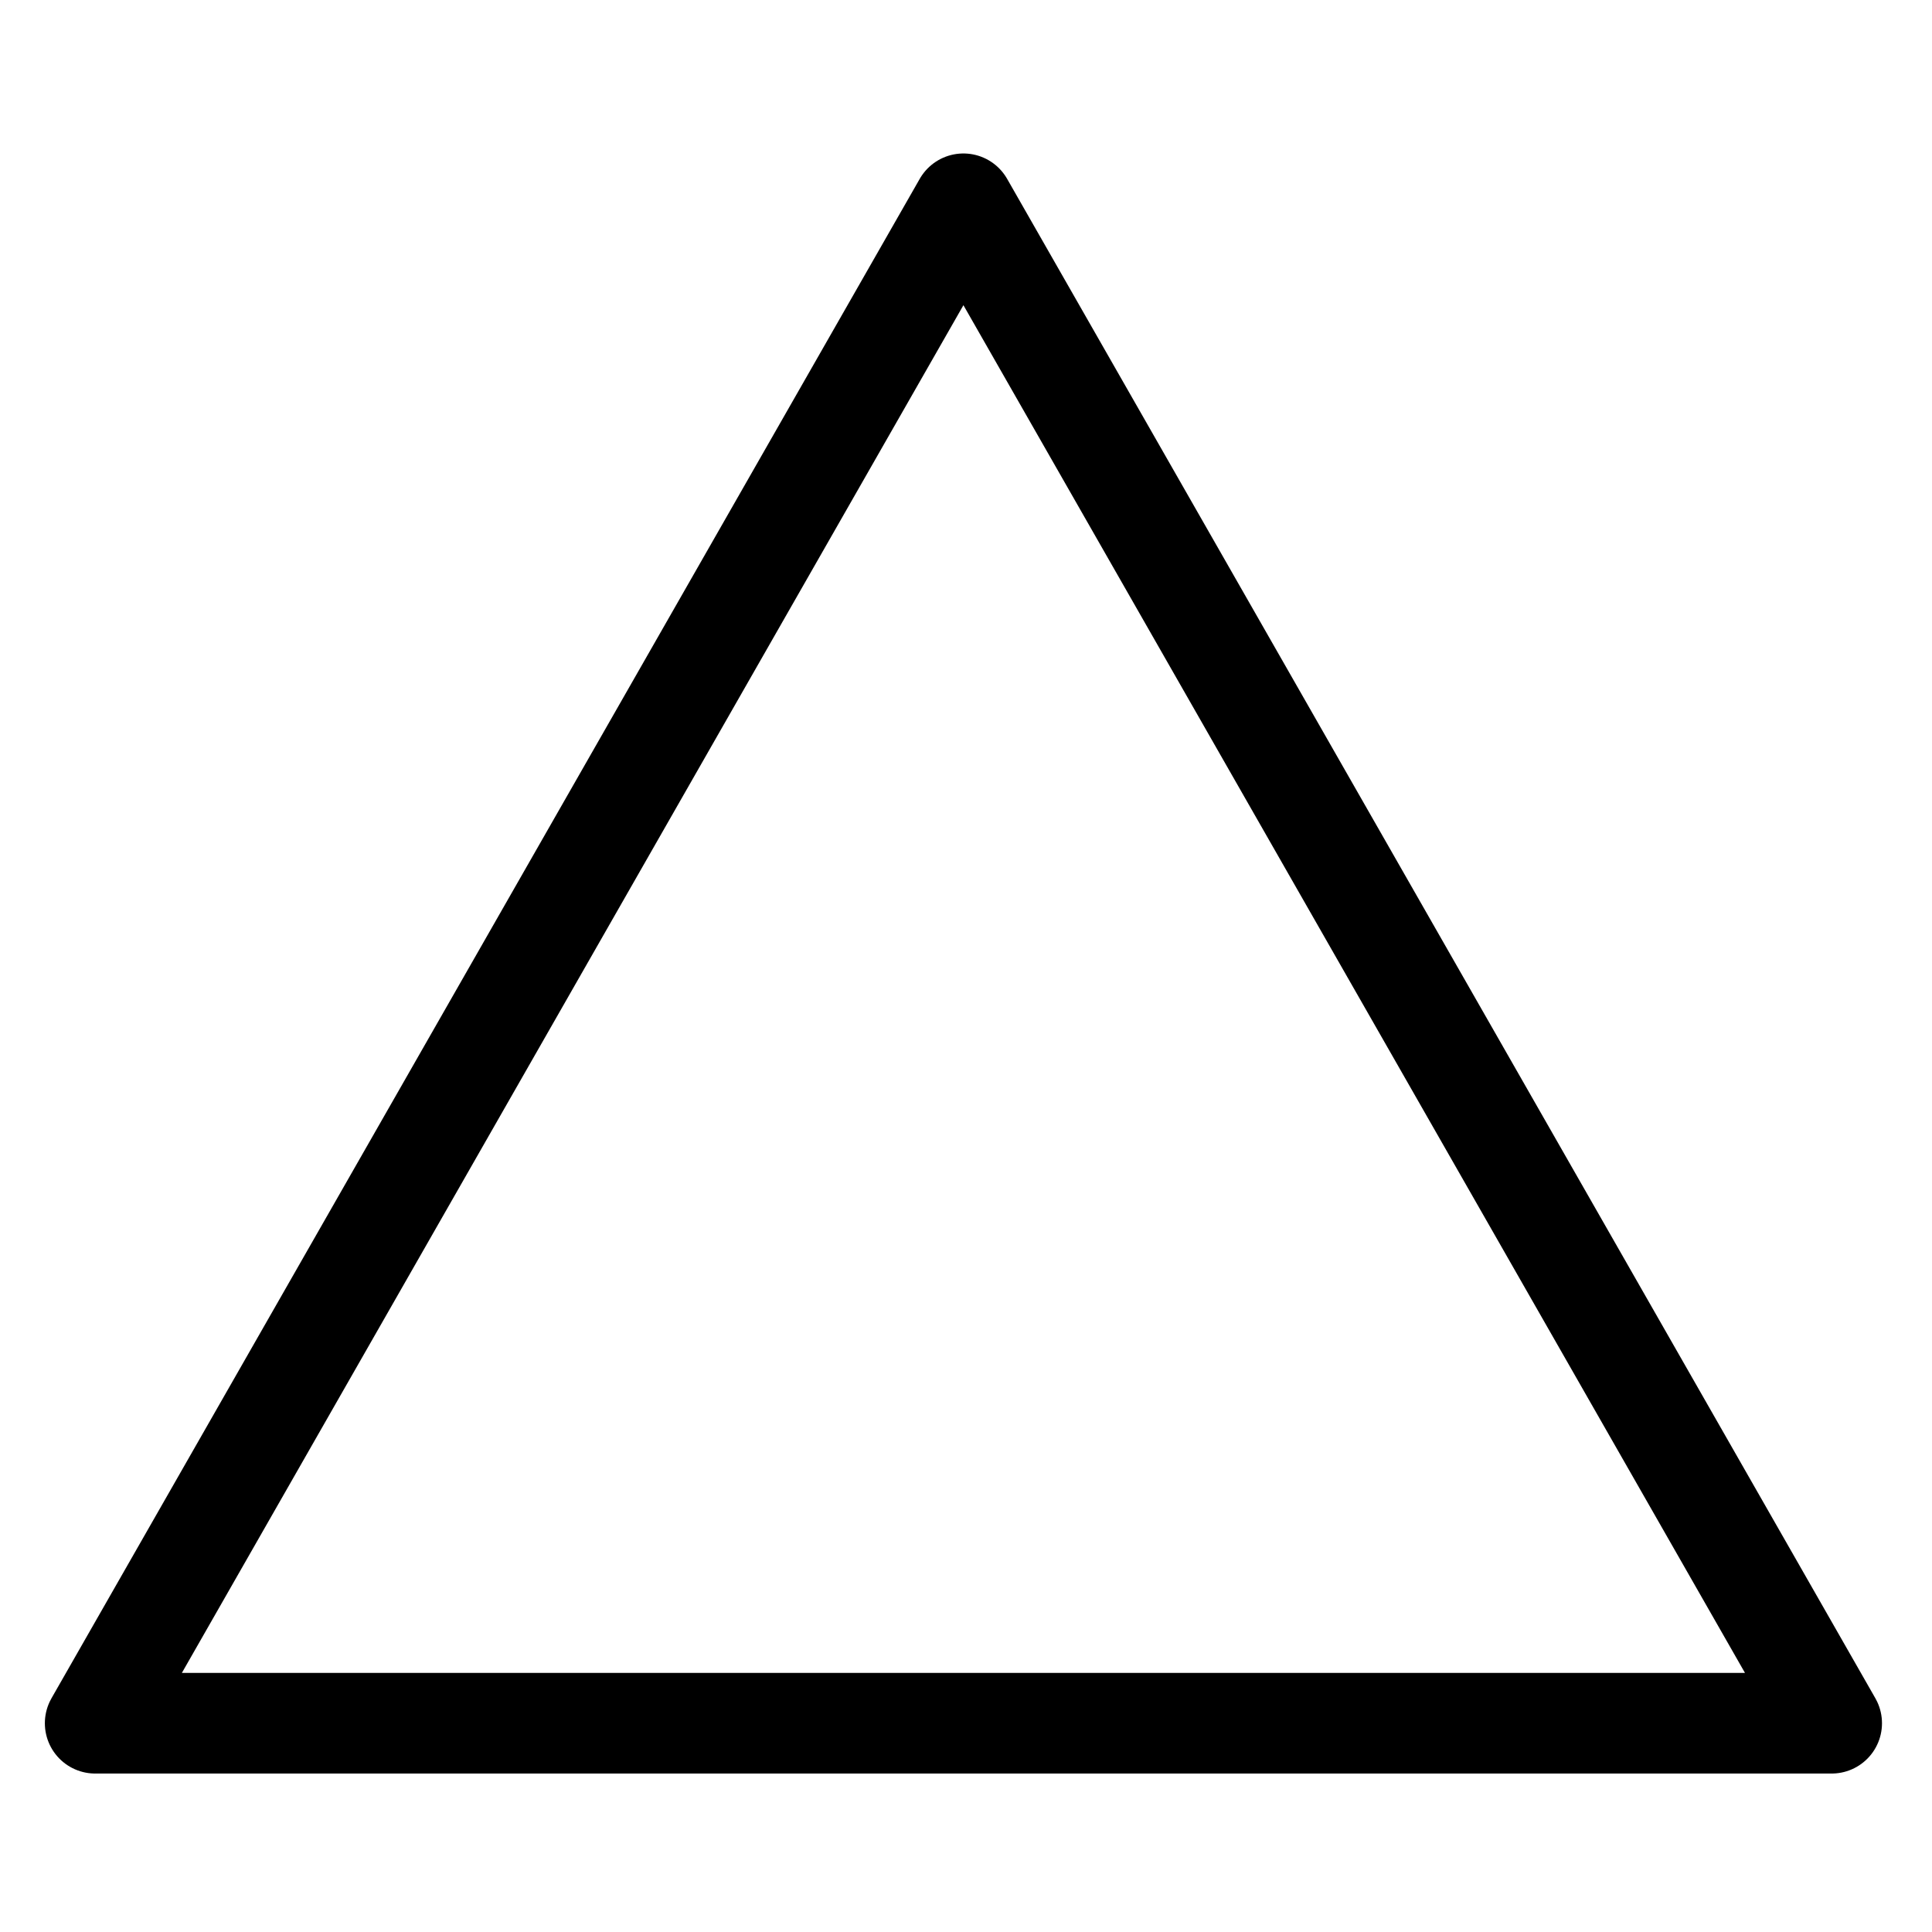 <?xml version="1.0"?>
<svg width="96" height="96" xmlns="http://www.w3.org/2000/svg">
  <g>
    <path d="m4.729,85.626l43.143,-75.5l43.143,75.5l-86.286,0z" stroke-width="5" stroke-linecap="round" stroke-linejoin="round" stroke="#000000" fill="none" />
  </g>
</svg>
